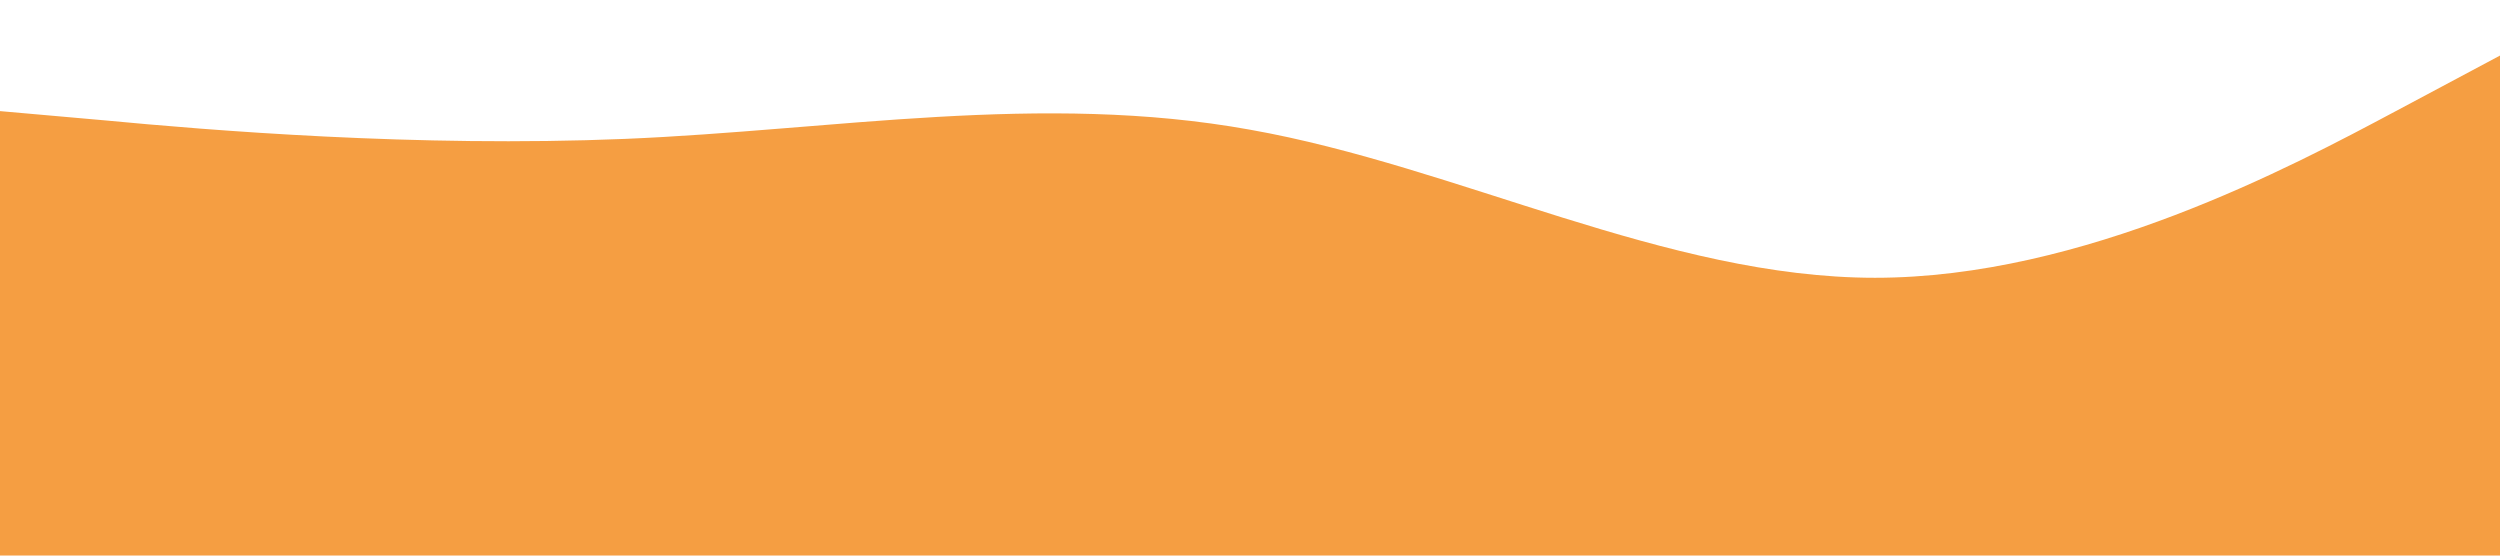 <?xml version="1.0" standalone="no"?><svg xmlns="http://www.w3.org/2000/svg" viewBox="0 0 1440 320"><path fill="#f59e42" fill-opacity="1" d="M0,64L60,69.3C120,75,240,85,360,80C480,75,600,53,720,74.7C840,96,960,160,1080,160C1200,160,1320,96,1380,64L1440,32L1440,320L1380,320C1320,320,1200,320,1080,320C960,320,840,320,720,320C600,320,480,320,360,320C240,320,120,320,60,320L0,320Z"></path></svg>